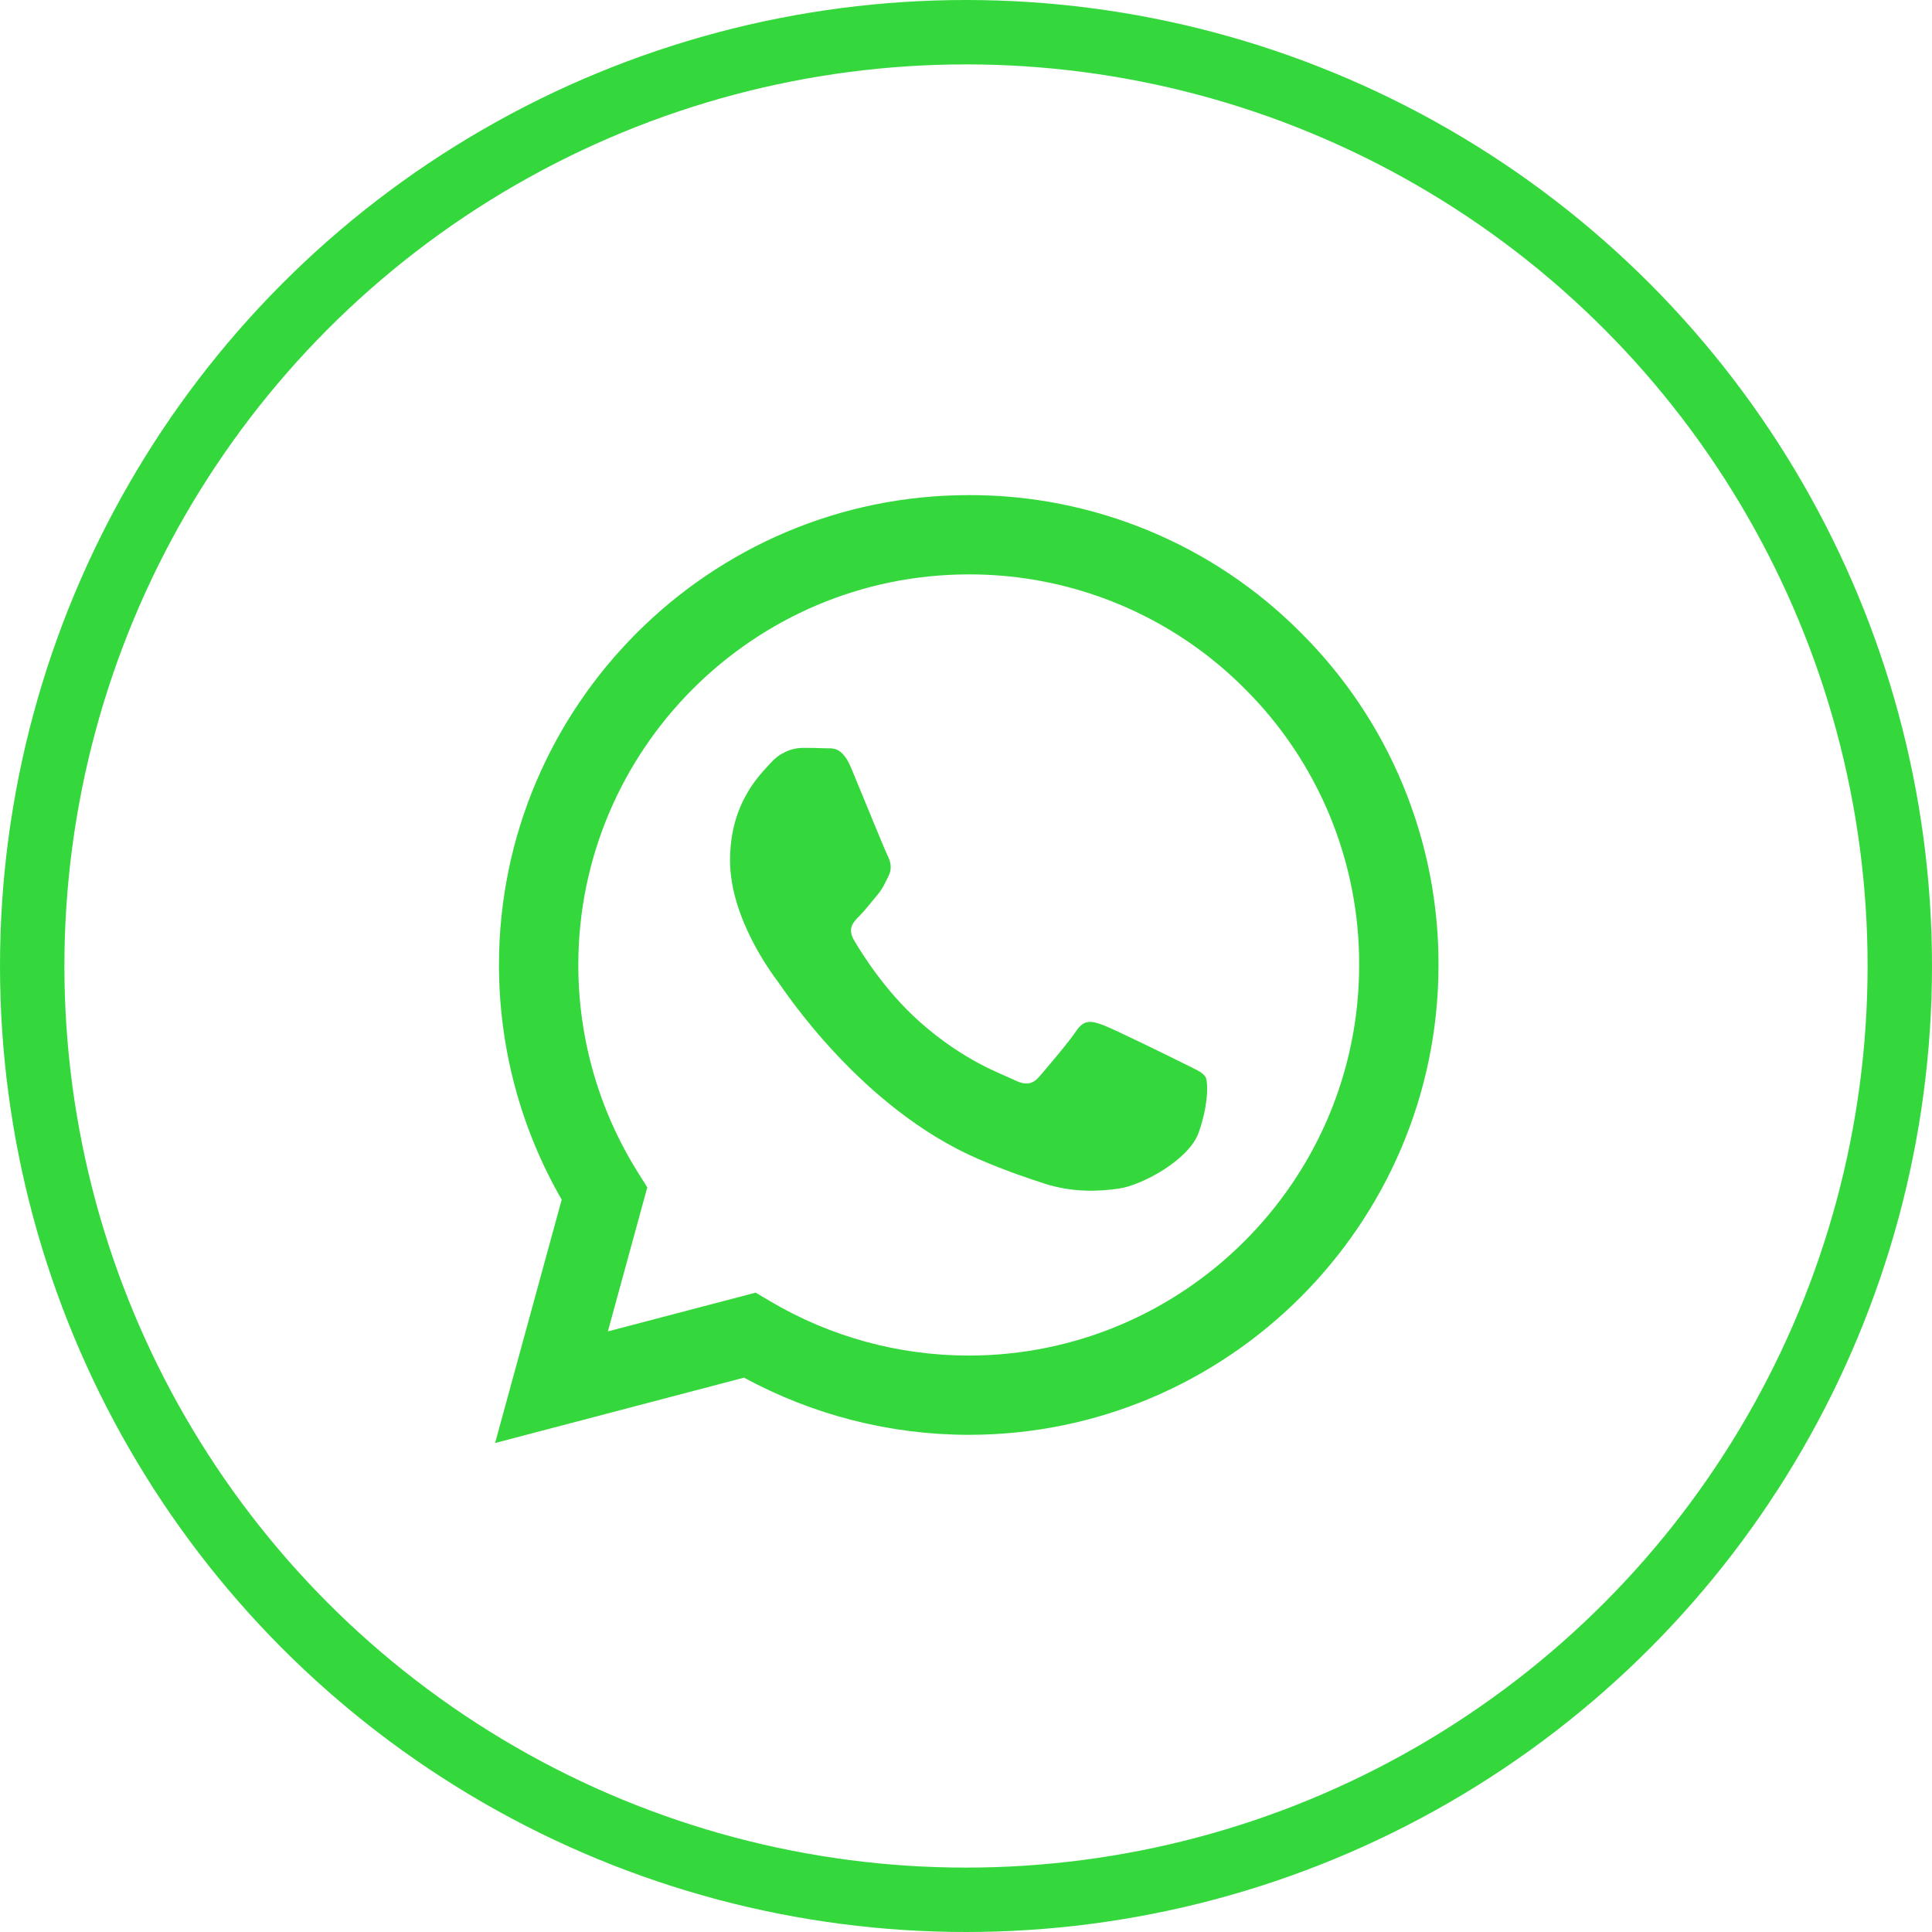 <svg width="30" height="30" viewBox="0 0 30 30" fill="none" xmlns="http://www.w3.org/2000/svg">
<circle cx="15" cy="15" r="14.5" stroke="#35D83C"/>
<path fill-rule="evenodd" clip-rule="evenodd" d="M20.202 9.827C19.527 9.147 18.723 8.607 17.837 8.24C16.951 7.873 16.002 7.685 15.043 7.688C11.023 7.688 7.75 10.96 7.748 14.981C7.748 16.267 8.084 17.521 8.722 18.628L7.688 22.407L11.554 21.392C12.624 21.974 13.822 22.279 15.04 22.28H15.043C19.062 22.28 22.335 19.008 22.337 14.986C22.34 14.028 22.152 13.079 21.786 12.193C21.42 11.307 20.881 10.503 20.202 9.827ZM15.043 21.049H15.041C13.955 21.049 12.889 20.757 11.955 20.203L11.734 20.072L9.439 20.674L10.051 18.437L9.907 18.208C9.3 17.241 8.979 16.123 8.98 14.981C8.982 11.639 11.701 8.919 15.046 8.919C15.842 8.918 16.631 9.074 17.366 9.379C18.102 9.684 18.77 10.132 19.331 10.697C19.896 11.259 20.343 11.928 20.648 12.664C20.952 13.4 21.108 14.19 21.105 14.986C21.104 18.329 18.384 21.049 15.043 21.049ZM18.369 16.508C18.186 16.416 17.29 15.976 17.123 15.915C16.956 15.854 16.835 15.824 16.714 16.006C16.592 16.188 16.242 16.598 16.136 16.72C16.029 16.842 15.923 16.857 15.741 16.766C15.559 16.675 14.972 16.482 14.275 15.861C13.733 15.378 13.368 14.781 13.261 14.599C13.155 14.416 13.25 14.318 13.342 14.226C13.424 14.145 13.524 14.014 13.615 13.907C13.706 13.801 13.736 13.725 13.797 13.603C13.858 13.482 13.828 13.375 13.781 13.284C13.736 13.192 13.371 12.295 13.219 11.93C13.072 11.577 12.922 11.624 12.809 11.619C12.693 11.614 12.577 11.612 12.461 11.613C12.368 11.615 12.278 11.636 12.194 11.676C12.11 11.715 12.035 11.771 11.974 11.84C11.807 12.023 11.336 12.463 11.336 13.36C11.336 14.257 11.99 15.124 12.081 15.246C12.172 15.368 13.366 17.208 15.194 17.998C15.63 18.186 15.969 18.298 16.233 18.383C16.67 18.521 17.067 18.501 17.381 18.455C17.732 18.403 18.46 18.014 18.612 17.589C18.764 17.163 18.764 16.798 18.718 16.722C18.672 16.645 18.55 16.599 18.369 16.508Z" fill="#35D83C"/>
</svg>
